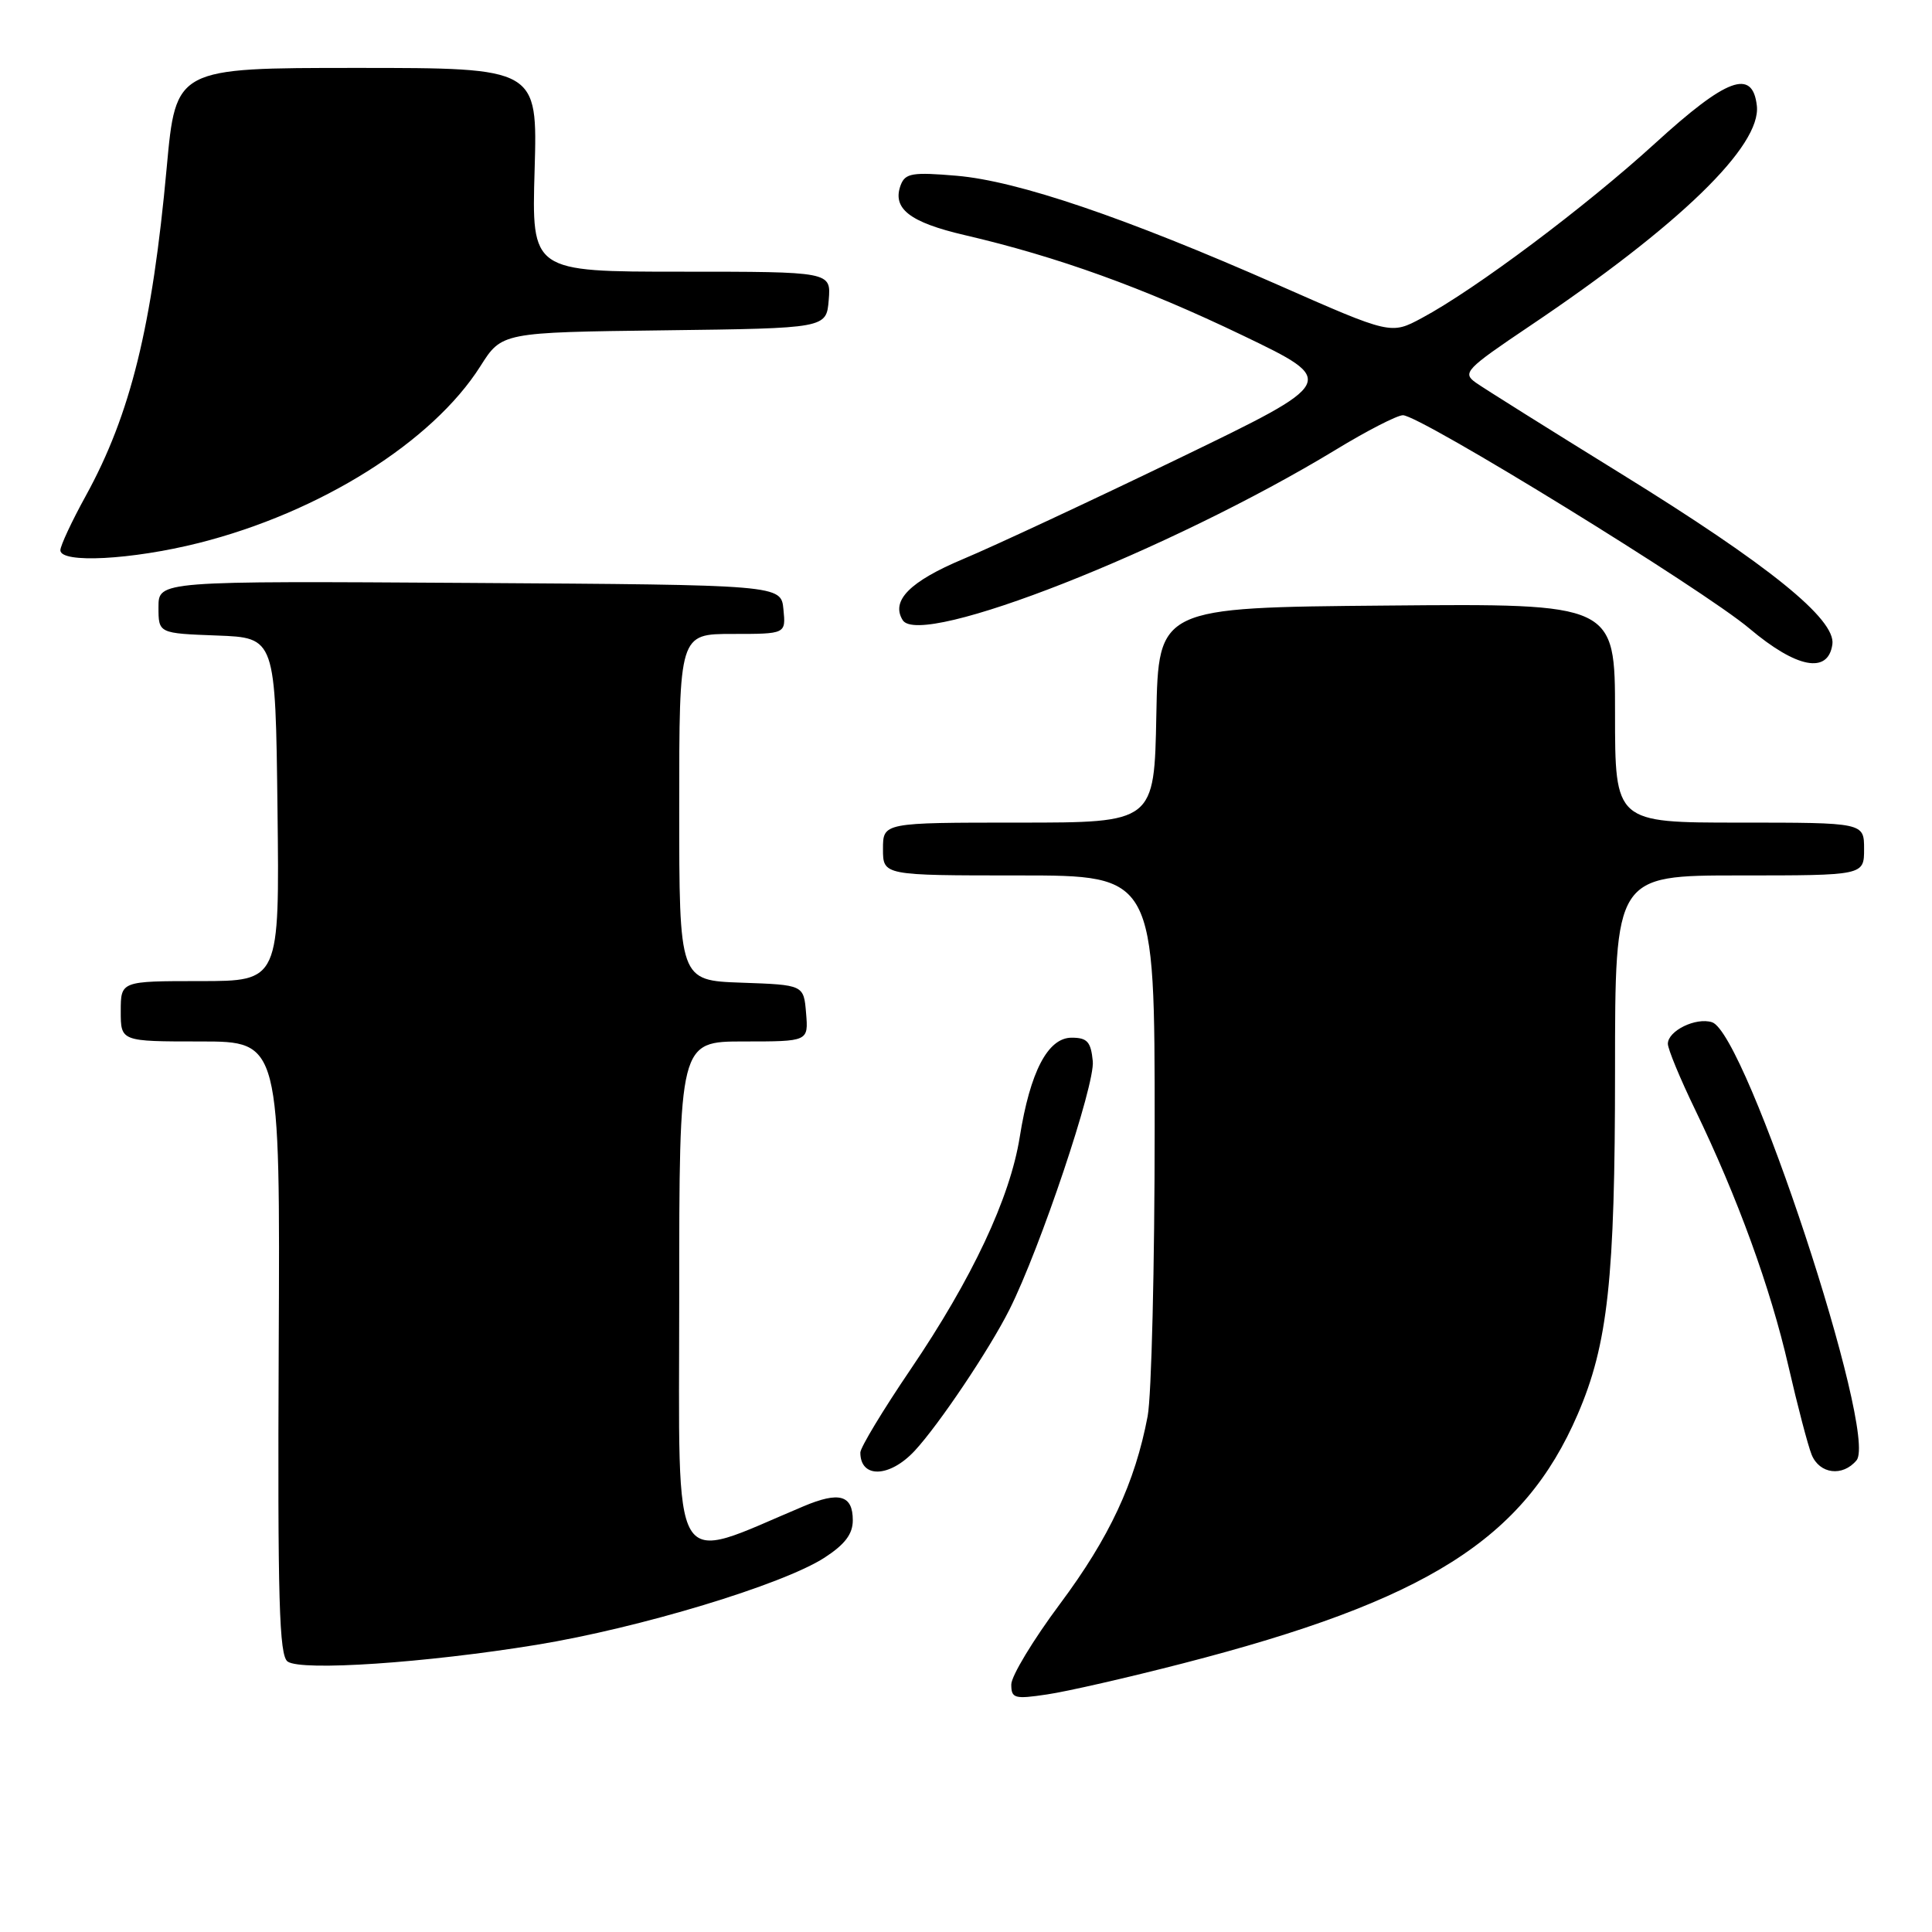 <?xml version="1.0" encoding="UTF-8" standalone="no"?>
<!DOCTYPE svg PUBLIC "-//W3C//DTD SVG 1.1//EN" "http://www.w3.org/Graphics/SVG/1.1/DTD/svg11.dtd" >
<svg xmlns="http://www.w3.org/2000/svg" xmlns:xlink="http://www.w3.org/1999/xlink" version="1.1" viewBox="0 0 256 256">
 <g >
 <path fill="currentColor"
d=" M 156.69 220.42 C 189.06 212.08 201.90 203.98 209.05 187.41 C 213.06 178.11 214.00 169.48 214.00 141.91 C 214.00 116.00 214.00 116.00 230.50 116.00 C 247.00 116.00 247.00 116.00 247.00 112.50 C 247.00 109.00 247.00 109.00 230.50 109.00 C 214.00 109.00 214.00 109.00 214.00 94.49 C 214.00 79.97 214.00 79.97 183.75 80.24 C 153.50 80.50 153.50 80.50 153.22 94.75 C 152.95 109.00 152.95 109.00 134.97 109.00 C 117.00 109.00 117.00 109.00 117.00 112.50 C 117.00 116.00 117.00 116.00 135.00 116.00 C 153.00 116.00 153.00 116.00 153.00 149.36 C 153.00 167.71 152.58 184.94 152.07 187.65 C 150.39 196.49 147.01 203.73 140.45 212.53 C 136.90 217.29 134.00 222.09 134.00 223.20 C 134.00 225.05 134.42 225.17 138.75 224.52 C 141.36 224.14 149.44 222.29 156.69 220.42 Z  M 71.08 217.95 C 84.75 215.72 103.71 209.98 109.25 206.40 C 111.95 204.65 113.00 203.27 113.00 201.45 C 113.00 198.10 111.21 197.59 106.45 199.60 C 88.56 207.12 90.00 209.53 90.00 171.99 C 90.00 138.00 90.00 138.00 98.56 138.00 C 107.12 138.00 107.12 138.00 106.81 134.25 C 106.50 130.50 106.50 130.50 98.25 130.21 C 90.00 129.92 90.00 129.92 90.00 106.96 C 90.00 84.00 90.00 84.00 97.06 84.00 C 104.13 84.00 104.13 84.00 103.81 80.75 C 103.50 77.50 103.50 77.50 62.25 77.24 C 21.00 76.98 21.00 76.98 21.00 80.45 C 21.00 83.92 21.00 83.92 28.75 84.21 C 36.50 84.50 36.50 84.50 36.77 107.25 C 37.04 130.00 37.04 130.00 26.52 130.00 C 16.00 130.00 16.00 130.00 16.00 134.00 C 16.00 138.00 16.00 138.00 26.56 138.00 C 37.12 138.00 37.12 138.00 36.93 178.61 C 36.78 212.12 36.99 219.39 38.12 220.17 C 39.99 221.45 56.36 220.35 71.08 217.95 Z  M 121.19 192.25 C 124.39 188.81 131.12 178.79 133.77 173.50 C 137.83 165.41 145.11 143.72 144.80 140.62 C 144.55 138.04 144.07 137.50 142.00 137.50 C 138.85 137.50 136.50 141.99 135.12 150.67 C 133.83 158.75 128.82 169.42 120.63 181.49 C 116.98 186.87 114.00 191.81 114.00 192.47 C 114.00 195.92 117.87 195.81 121.19 192.25 Z  M 246.00 193.50 C 248.89 190.02 231.37 136.89 226.85 135.45 C 224.71 134.77 221.00 136.59 221.00 138.31 C 221.00 139.00 222.62 142.92 224.61 147.03 C 230.26 158.72 234.60 170.66 236.97 181.00 C 238.17 186.22 239.55 191.51 240.05 192.75 C 241.09 195.32 244.16 195.71 246.00 193.50 Z  M 242.80 85.38 C 243.28 82.06 234.35 74.85 214.83 62.79 C 205.30 56.90 196.62 51.46 195.55 50.70 C 193.74 49.41 194.20 48.92 202.64 43.24 C 222.56 29.85 233.41 19.32 232.79 14.00 C 232.22 9.06 228.81 10.32 219.31 18.99 C 210.08 27.41 195.48 38.35 188.40 42.14 C 184.30 44.34 184.30 44.34 169.37 37.76 C 149.03 28.80 134.85 23.98 126.77 23.29 C 120.93 22.79 119.96 22.95 119.36 24.49 C 118.17 27.62 120.50 29.45 127.86 31.16 C 140.14 34.02 151.50 38.12 164.65 44.44 C 177.32 50.53 177.32 50.53 156.18 60.75 C 144.55 66.37 131.69 72.37 127.61 74.08 C 120.55 77.05 118.02 79.60 119.61 82.17 C 121.94 85.95 155.03 72.93 177.00 59.59 C 181.12 57.08 185.12 55.03 185.89 55.02 C 188.13 54.99 225.64 78.07 231.82 83.29 C 238.06 88.55 242.24 89.35 242.80 85.38 Z  M 26.33 71.95 C 42.41 67.90 57.30 58.55 63.65 48.53 C 66.49 44.04 66.49 44.04 87.99 43.77 C 109.50 43.50 109.50 43.50 109.81 39.75 C 110.12 36.00 110.12 36.00 90.28 36.00 C 70.44 36.00 70.44 36.00 70.84 22.50 C 71.23 9.00 71.23 9.00 47.27 9.00 C 23.30 9.00 23.30 9.00 22.09 22.20 C 20.17 43.25 17.30 54.90 11.39 65.66 C 9.52 69.05 8.00 72.31 8.00 72.91 C 8.00 74.68 17.46 74.18 26.33 71.95 Z "/>
</g>
</svg>